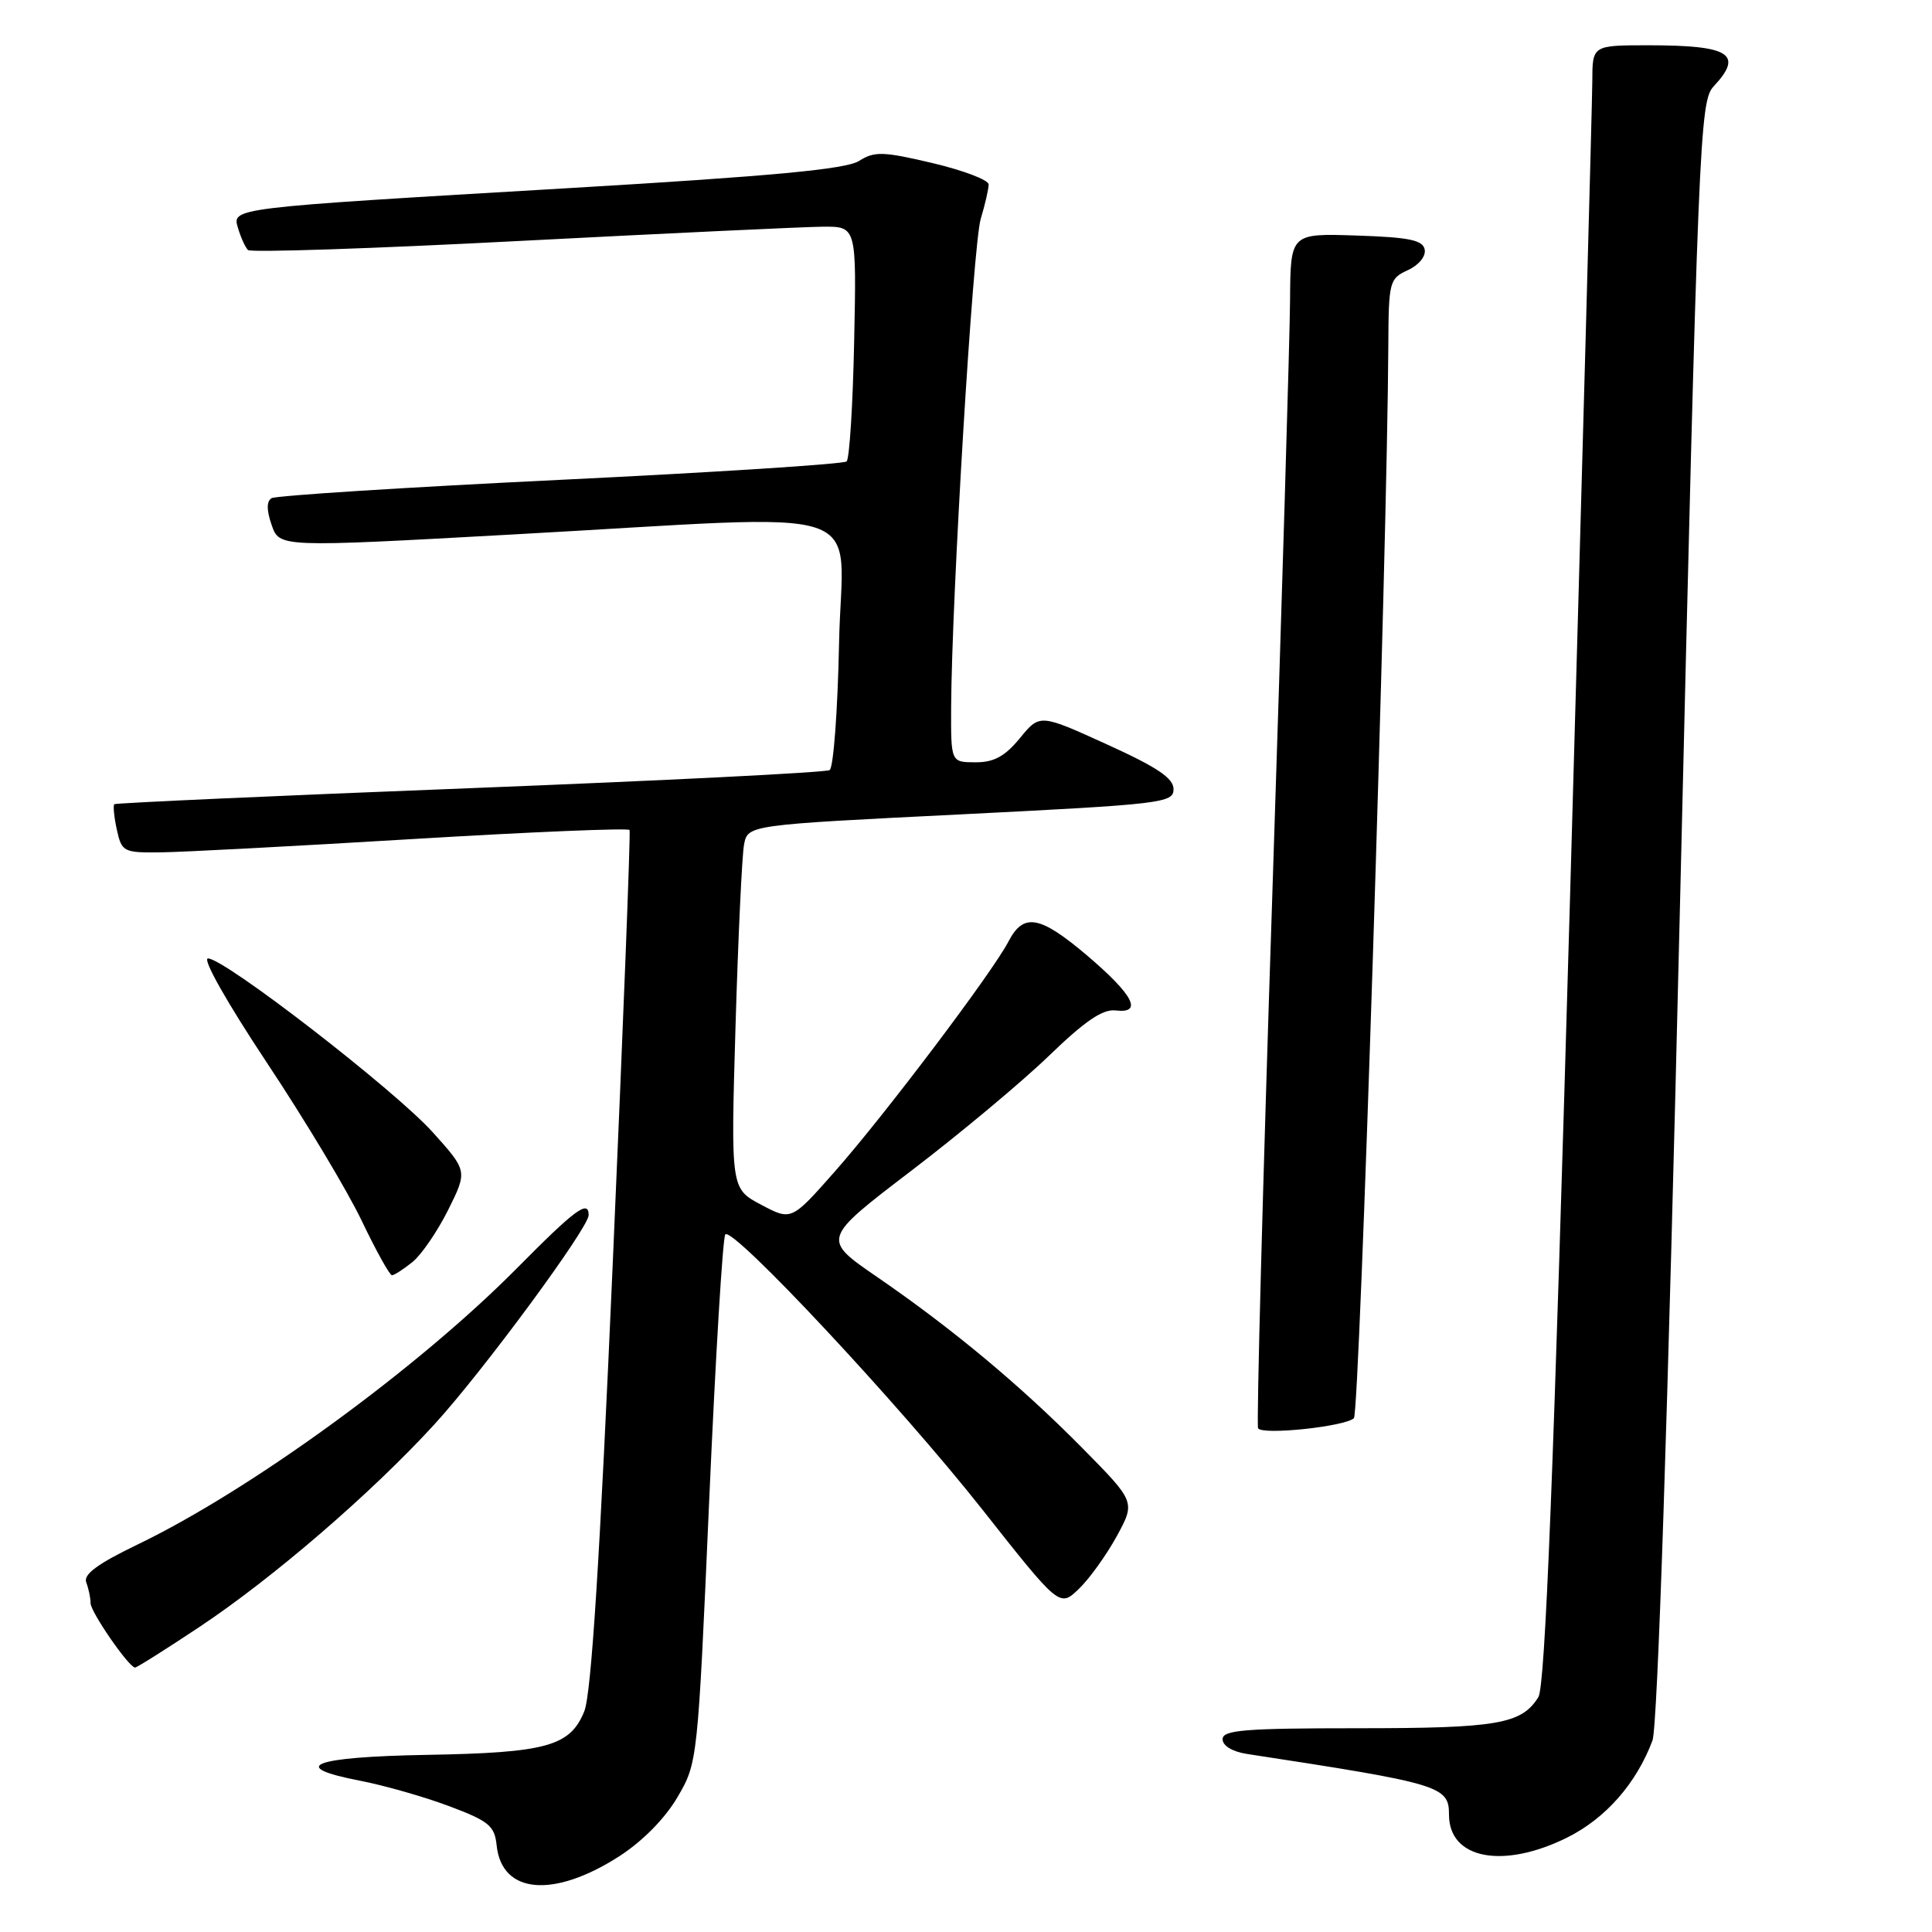 <?xml version="1.0" encoding="UTF-8" standalone="no"?>
<!DOCTYPE svg PUBLIC "-//W3C//DTD SVG 1.1//EN" "http://www.w3.org/Graphics/SVG/1.1/DTD/svg11.dtd" >
<svg xmlns="http://www.w3.org/2000/svg" xmlns:xlink="http://www.w3.org/1999/xlink" version="1.1" viewBox="0 0 256 256">
 <g >
 <path fill="currentColor"
d=" M 82.05 245.97 C 85.12 243.99 88.10 240.98 89.76 238.15 C 92.44 233.57 92.45 233.48 93.97 198.86 C 94.81 179.78 95.77 163.89 96.11 163.56 C 97.14 162.53 119.25 186.19 130.11 199.95 C 140.40 212.99 140.40 212.99 142.95 210.54 C 144.35 209.20 146.61 206.05 147.98 203.55 C 150.45 199.01 150.45 199.01 143.48 191.94 C 135.23 183.58 126.25 176.10 116.20 169.19 C 108.90 164.18 108.90 164.18 120.70 155.17 C 127.19 150.22 135.43 143.34 139.00 139.89 C 143.77 135.28 146.12 133.68 147.84 133.89 C 151.48 134.32 150.19 131.84 144.06 126.62 C 137.79 121.30 135.62 120.91 133.63 124.75 C 131.52 128.82 117.25 147.73 110.62 155.23 C 104.86 161.76 104.86 161.76 100.85 159.63 C 96.83 157.50 96.83 157.50 97.46 136.00 C 97.81 124.17 98.32 113.33 98.59 111.91 C 99.09 109.31 99.09 109.31 127.30 107.91 C 154.01 106.57 155.50 106.40 155.50 104.57 C 155.50 103.11 153.34 101.66 146.64 98.62 C 137.78 94.59 137.78 94.59 135.14 97.81 C 133.15 100.23 131.70 101.02 129.25 101.01 C 126.00 101.00 126.00 101.00 126.03 93.75 C 126.10 79.25 128.93 32.41 129.95 29.01 C 130.53 27.09 131.00 25.03 131.00 24.44 C 131.00 23.85 127.66 22.58 123.57 21.61 C 116.99 20.06 115.87 20.03 113.82 21.33 C 112.08 22.42 102.45 23.33 75.50 24.92 C 29.98 27.60 30.72 27.51 31.57 30.32 C 31.93 31.52 32.51 32.78 32.86 33.13 C 33.21 33.48 49.48 32.94 69.00 31.92 C 88.53 30.91 106.53 30.06 109.00 30.04 C 113.50 30.00 113.50 30.00 113.18 45.25 C 113.01 53.64 112.56 60.79 112.18 61.14 C 111.81 61.49 94.74 62.59 74.25 63.58 C 53.76 64.57 36.54 65.67 35.99 66.01 C 35.31 66.43 35.31 67.60 36.00 69.58 C 37.03 72.53 37.03 72.53 67.77 70.83 C 116.99 68.13 111.55 66.32 111.18 85.23 C 111.00 94.16 110.44 101.73 109.93 102.04 C 109.42 102.36 87.97 103.43 62.25 104.44 C 36.54 105.44 15.34 106.40 15.15 106.56 C 14.97 106.72 15.11 108.24 15.48 109.93 C 16.13 112.88 16.35 113.00 21.33 112.94 C 24.17 112.91 39.25 112.11 54.83 111.17 C 70.42 110.23 83.28 109.70 83.42 109.98 C 83.57 110.27 82.57 135.93 81.21 167.00 C 79.49 206.52 78.35 224.48 77.42 226.76 C 75.54 231.39 72.42 232.25 56.54 232.53 C 41.40 232.80 38.05 234.09 47.69 235.95 C 50.89 236.57 56.20 238.08 59.50 239.32 C 64.80 241.31 65.54 241.92 65.81 244.54 C 66.49 250.96 73.32 251.57 82.05 245.97 Z  M 207.69 243.47 C 212.77 240.93 216.83 236.31 218.96 230.63 C 219.64 228.82 220.98 188.29 222.59 120.63 C 225.03 18.05 225.22 13.41 227.07 11.44 C 231.07 7.16 229.22 6.00 218.42 6.00 C 211.00 6.00 211.00 6.00 210.99 10.75 C 210.98 13.36 209.65 62.17 208.03 119.20 C 205.86 195.28 204.75 223.43 203.84 224.88 C 201.61 228.45 198.44 229.00 179.95 229.00 C 164.91 229.00 162.00 229.24 162.00 230.45 C 162.00 231.33 163.30 232.11 165.25 232.41 C 190.93 236.34 192.00 236.66 192.00 240.46 C 192.00 246.34 199.17 247.71 207.69 243.47 Z  M 26.44 215.57 C 36.18 209.09 49.22 197.85 57.53 188.77 C 63.93 181.79 78.00 162.70 78.00 161.01 C 78.00 158.92 76.23 160.23 68.48 168.06 C 55.32 181.35 33.20 197.46 18.18 204.68 C 12.90 207.23 11.02 208.62 11.43 209.68 C 11.74 210.50 12.00 211.73 12.00 212.42 C 12.00 213.59 17.03 220.88 17.89 220.96 C 18.10 220.98 21.95 218.56 26.44 215.57 Z  M 179.40 187.92 C 180.16 187.23 183.83 72.75 183.96 45.73 C 184.00 37.33 184.11 36.91 186.54 35.80 C 187.99 35.14 188.95 33.97 188.78 33.07 C 188.54 31.81 186.74 31.44 179.74 31.21 C 171.00 30.92 171.00 30.92 170.94 39.71 C 170.91 44.54 169.85 80.00 168.59 118.50 C 167.32 157.00 166.48 188.84 166.70 189.25 C 167.22 190.19 178.17 189.04 179.40 187.92 Z  M 54.65 167.23 C 55.83 166.28 57.96 163.17 59.38 160.33 C 61.95 155.16 61.95 155.16 57.35 150.04 C 52.31 144.44 29.77 127.00 27.56 127.00 C 26.77 127.00 30.09 132.87 35.34 140.78 C 40.38 148.36 46.05 157.81 47.94 161.78 C 49.84 165.75 51.64 168.99 51.94 168.98 C 52.25 168.97 53.47 168.18 54.65 167.23 Z "/>
</g>
</svg>